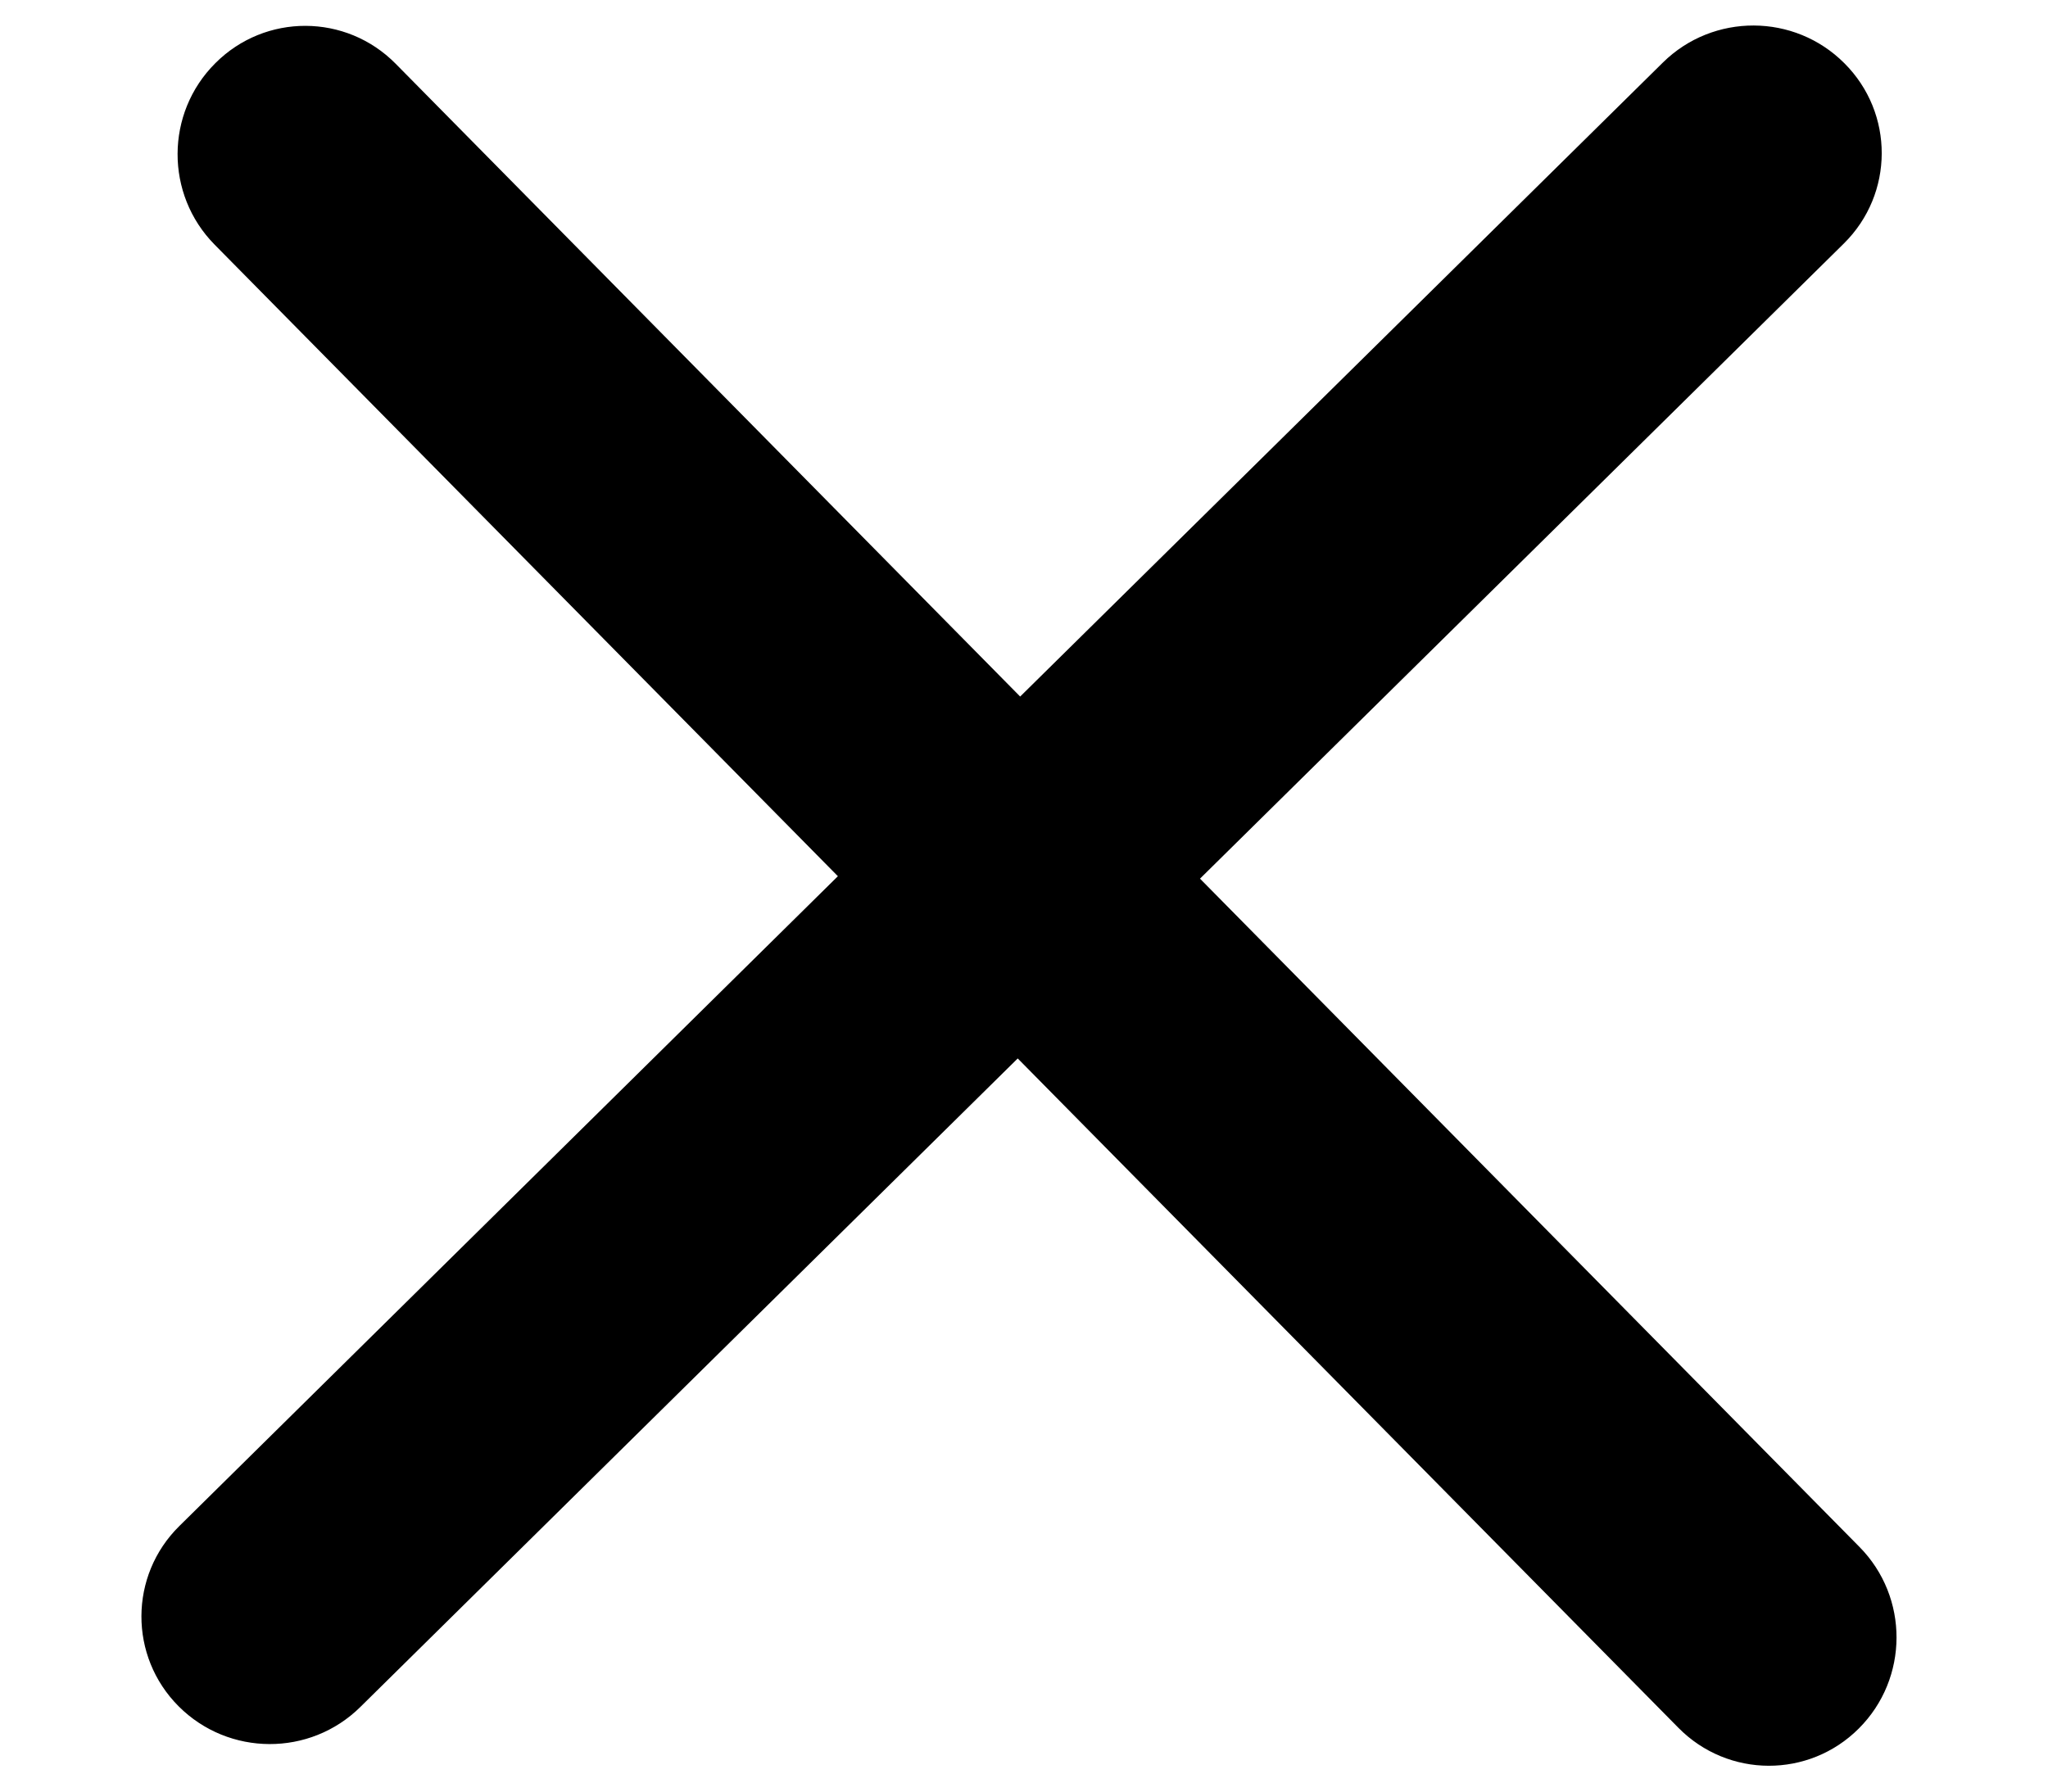 <svg width="16" height="14" viewBox="0 0 16 14" fill="none" xmlns="http://www.w3.org/2000/svg">
<path fill-rule="evenodd" clip-rule="evenodd" d="M1.682 0.494C1.291 0.884 1.289 1.519 1.677 1.912L6.546 6.847L1.401 11.925C1.008 12.312 1.006 12.944 1.396 13.334C1.787 13.725 2.422 13.727 2.815 13.339L7.951 8.271L13.113 13.502C13.501 13.895 14.132 13.897 14.522 13.507C14.913 13.116 14.915 12.481 14.527 12.088L9.375 6.866L14.405 1.903C14.798 1.515 14.8 0.884 14.409 0.494C14.019 0.103 13.384 0.101 12.991 0.489L7.97 5.443L3.091 0.498C2.703 0.105 2.072 0.103 1.682 0.494Z" fill="black"/>
</svg>
